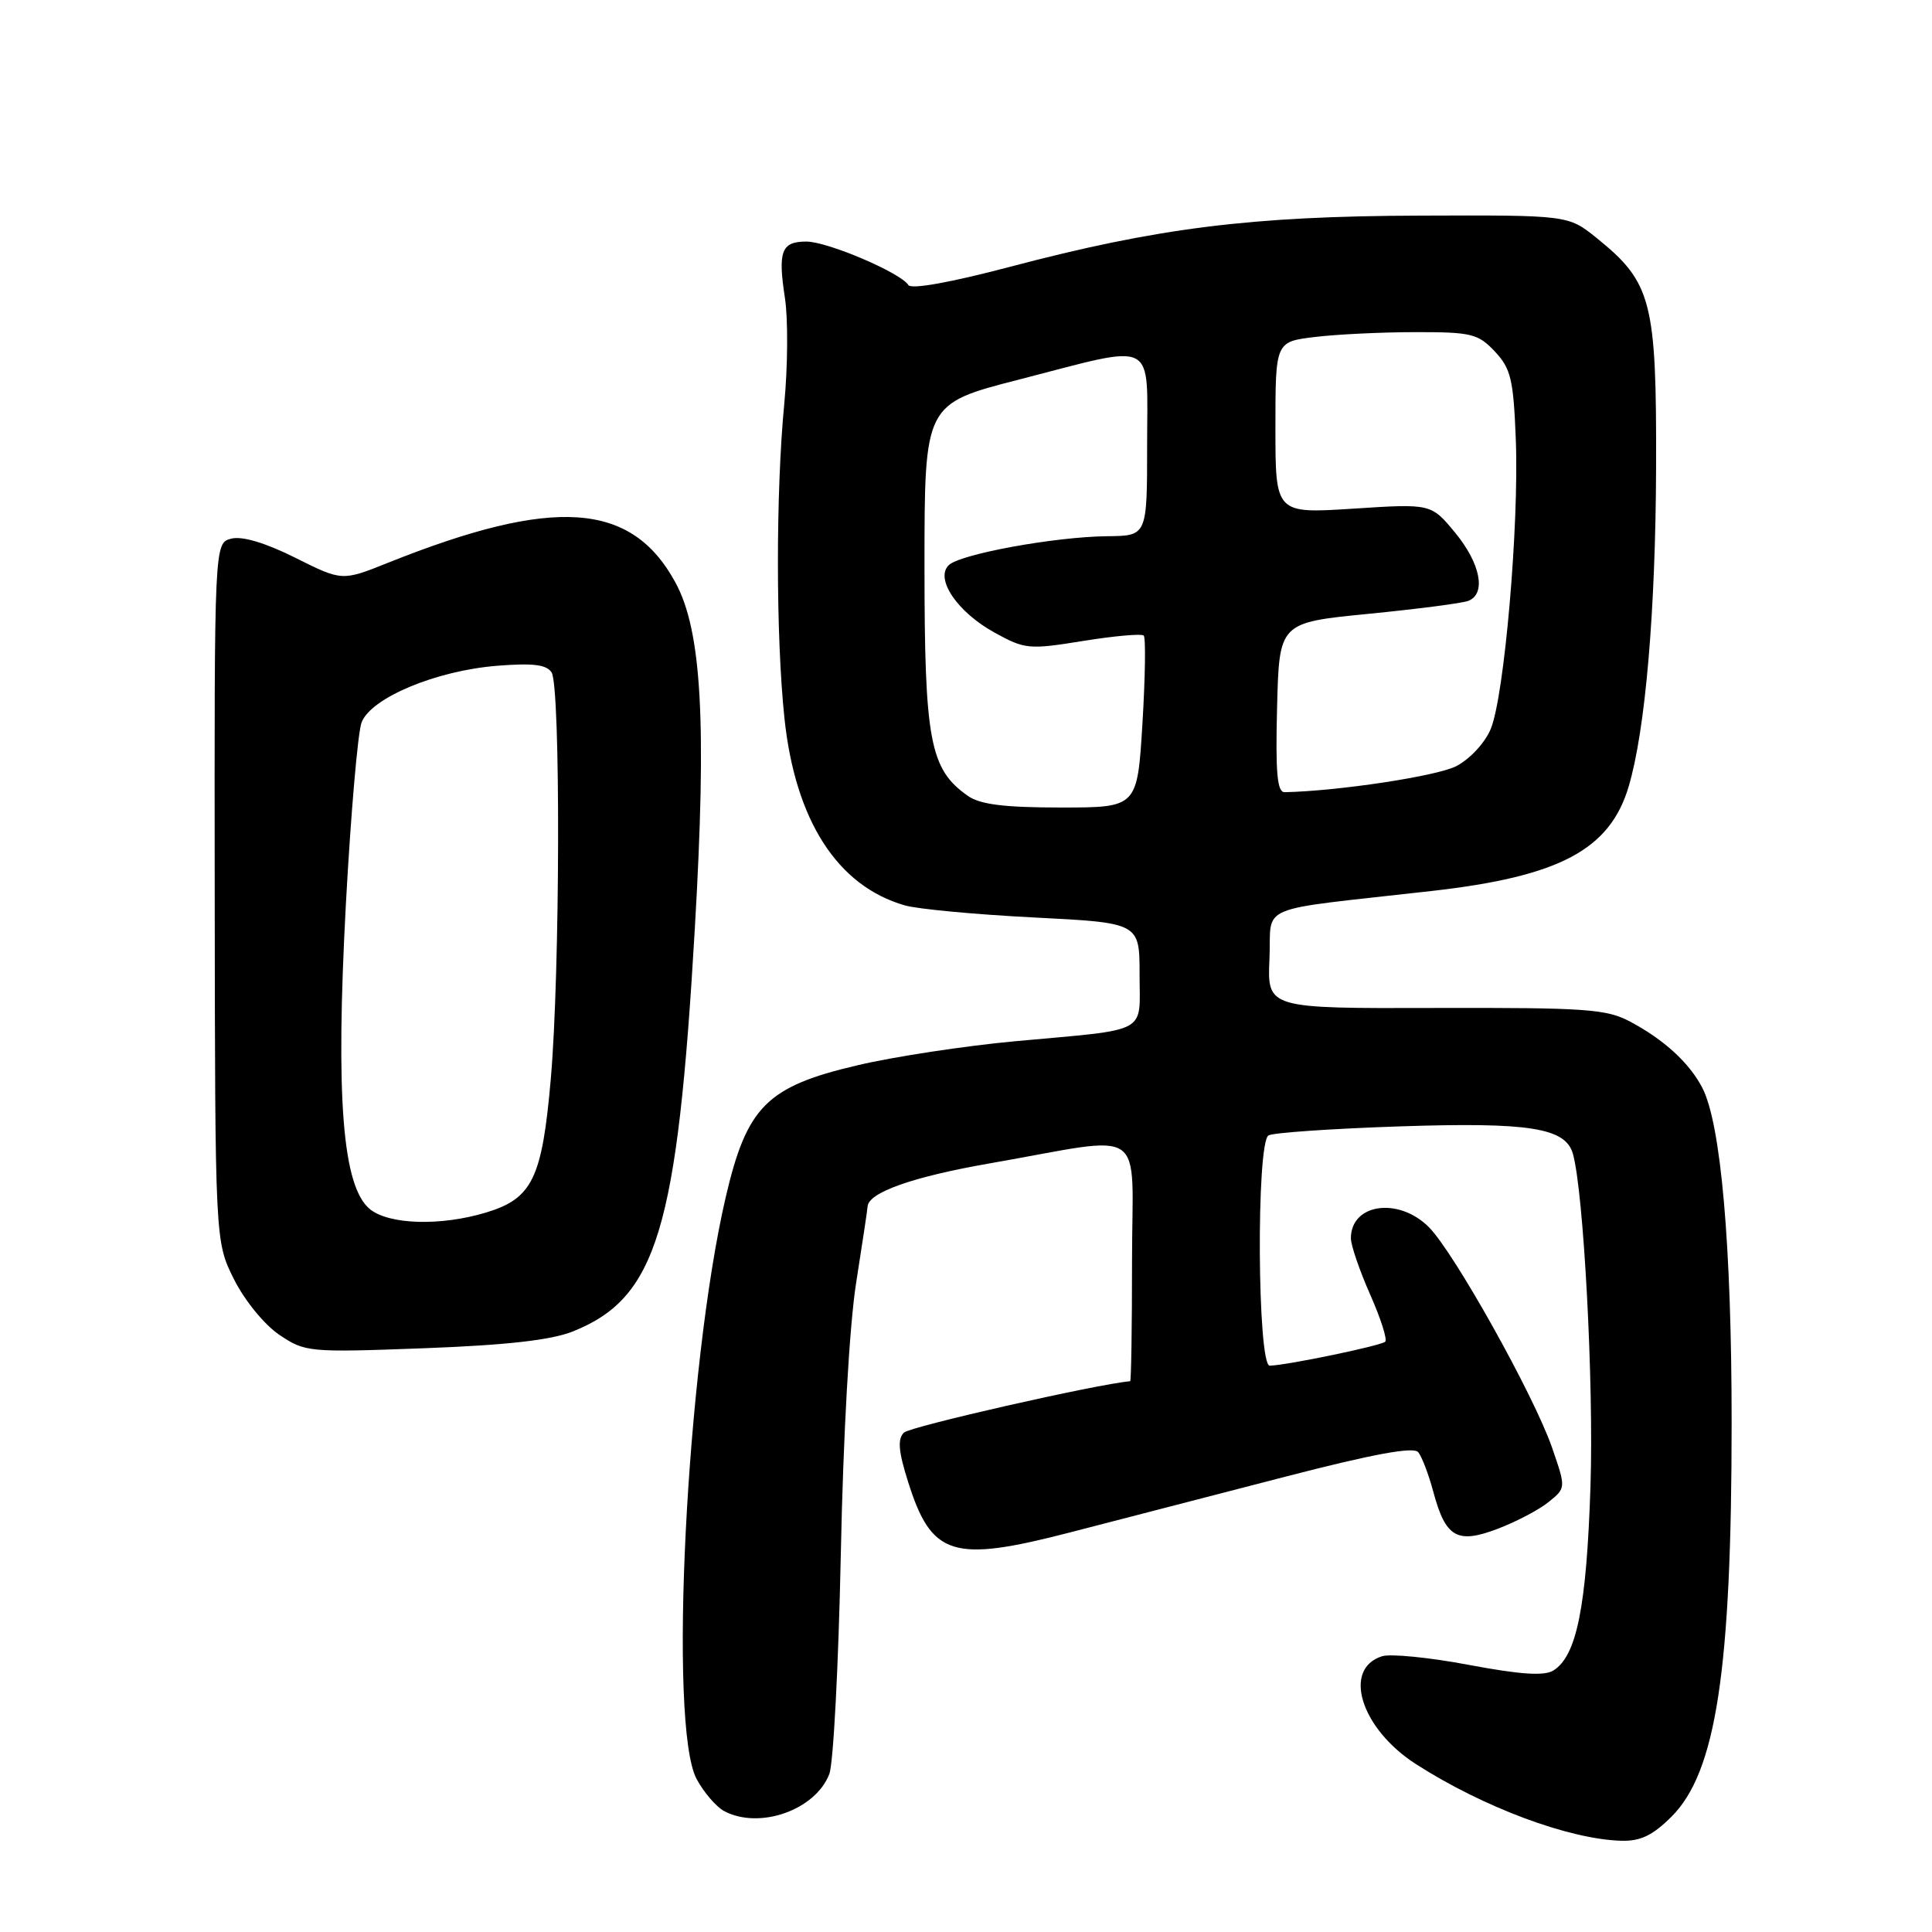 <?xml version="1.0" encoding="UTF-8" standalone="no"?>
<!DOCTYPE svg PUBLIC "-//W3C//DTD SVG 1.1//EN" "http://www.w3.org/Graphics/SVG/1.1/DTD/svg11.dtd" >
<svg xmlns="http://www.w3.org/2000/svg" xmlns:xlink="http://www.w3.org/1999/xlink" version="1.1" viewBox="0 0 256 256">
 <g >
 <path fill="currentColor"
d=" M 221.50 240.70 C 227.39 234.81 229.45 221.30 229.45 188.50 C 229.45 165.02 228.03 148.88 225.56 144.13 C 223.84 140.83 220.51 137.77 216.00 135.37 C 212.87 133.70 210.13 133.51 190.21 133.56 C 167.92 133.63 167.92 133.63 168.21 127.07 C 168.54 119.64 165.87 120.76 189.70 118.06 C 206.63 116.15 213.32 112.60 215.81 104.21 C 218.02 96.76 219.37 81.06 219.44 62.00 C 219.51 39.91 218.87 37.44 211.58 31.55 C 207.80 28.50 207.80 28.50 188.15 28.57 C 165.73 28.64 153.38 30.19 133.73 35.38 C 125.95 37.43 120.73 38.37 120.36 37.77 C 119.36 36.15 109.68 32.02 106.86 32.01 C 103.54 32.00 103.05 33.27 104.01 39.51 C 104.43 42.26 104.39 48.55 103.92 53.50 C 102.79 65.26 102.80 84.29 103.94 95.14 C 105.37 108.71 110.96 117.41 119.90 119.97 C 121.60 120.46 129.30 121.18 137.00 121.57 C 151.00 122.28 151.00 122.28 151.00 129.12 C 151.00 137.12 152.50 136.32 134.50 137.97 C 127.90 138.58 118.53 140.00 113.68 141.14 C 101.59 143.96 98.96 146.60 96.15 158.68 C 90.93 181.20 88.55 228.68 92.30 235.72 C 93.25 237.49 94.89 239.40 95.94 239.97 C 100.61 242.47 108.07 239.84 109.89 235.06 C 110.43 233.65 111.11 220.57 111.41 206.00 C 111.73 190.17 112.55 175.67 113.44 170.00 C 114.26 164.78 114.95 160.21 114.96 159.87 C 115.07 158.01 120.95 155.93 131.11 154.16 C 152.42 150.44 150.00 148.79 150.00 167.06 C 150.00 175.83 149.89 183.01 149.75 183.02 C 145.31 183.41 120.57 189.03 119.77 189.83 C 118.91 190.69 119.05 192.32 120.32 196.33 C 123.43 206.21 126.20 207.08 141.72 203.07 C 148.20 201.39 161.05 198.07 170.27 195.68 C 181.95 192.66 187.31 191.67 187.92 192.42 C 188.41 193.02 189.30 195.36 189.91 197.63 C 191.55 203.75 193.07 204.63 198.49 202.56 C 200.95 201.62 203.99 200.02 205.23 199.00 C 207.50 197.16 207.50 197.16 205.66 191.83 C 203.26 184.90 192.67 165.95 189.33 162.60 C 185.31 158.58 179.00 159.48 179.00 164.08 C 179.00 165.00 180.14 168.34 181.54 171.50 C 182.94 174.66 183.85 177.49 183.55 177.78 C 183.02 178.31 170.60 180.89 168.25 180.96 C 166.61 181.01 166.44 151.47 168.08 150.45 C 168.67 150.09 176.51 149.55 185.52 149.25 C 202.65 148.68 207.42 149.44 208.41 152.86 C 209.84 157.84 211.19 183.25 210.75 196.84 C 210.23 212.94 208.92 219.42 205.83 221.35 C 204.62 222.10 201.48 221.89 194.65 220.61 C 189.43 219.62 184.24 219.11 183.13 219.46 C 177.83 221.14 180.32 229.07 187.63 233.76 C 196.54 239.48 207.93 243.73 214.85 243.91 C 217.38 243.98 219.01 243.19 221.50 240.70 Z  M 75.89 176.43 C 87.04 171.97 89.75 163.01 92.07 123.00 C 93.66 95.70 92.98 83.56 89.49 77.17 C 83.67 66.47 73.42 65.77 51.44 74.56 C 45.33 77.01 45.33 77.01 39.12 73.90 C 35.17 71.93 32.10 71.01 30.66 71.37 C 28.40 71.94 28.40 71.94 28.45 118.22 C 28.50 164.50 28.50 164.50 31.00 169.50 C 32.41 172.32 35.03 175.53 37.00 176.86 C 40.42 179.17 40.87 179.22 56.15 178.65 C 67.15 178.24 73.02 177.57 75.89 176.43 Z  M 128.25 105.46 C 123.21 101.93 122.50 98.19 122.50 75.01 C 122.50 53.51 122.50 53.51 135.00 50.30 C 153.54 45.53 152.00 44.74 152.00 59.00 C 152.00 71.00 152.00 71.00 146.75 71.05 C 139.78 71.12 127.18 73.42 125.70 74.90 C 123.88 76.72 126.86 81.11 131.78 83.82 C 135.80 86.04 136.34 86.09 143.52 84.93 C 147.66 84.26 151.28 83.94 151.55 84.22 C 151.83 84.49 151.75 89.73 151.38 95.86 C 150.70 107.00 150.70 107.00 140.57 107.00 C 133.08 107.00 129.87 106.60 128.25 105.46 Z  M 169.22 93.75 C 169.50 82.50 169.50 82.50 181.30 81.34 C 187.79 80.70 193.75 79.93 194.55 79.62 C 196.96 78.69 196.19 74.69 192.82 70.59 C 189.63 66.73 189.63 66.73 179.32 67.40 C 169.00 68.06 169.00 68.06 169.00 56.67 C 169.00 45.28 169.00 45.28 174.25 44.65 C 177.14 44.30 183.13 44.01 187.58 44.01 C 194.97 44.00 195.86 44.22 198.08 46.58 C 200.20 48.84 200.54 50.28 200.85 58.18 C 201.30 69.57 199.33 92.27 197.53 96.59 C 196.76 98.44 194.76 100.59 192.96 101.52 C 190.41 102.84 177.35 104.82 170.22 104.97 C 169.23 104.99 169.00 102.39 169.22 93.75 Z  M 49.03 160.23 C 45.38 157.27 44.45 145.52 45.83 119.82 C 46.48 107.89 47.41 97.05 47.91 95.73 C 49.15 92.47 57.77 88.87 65.85 88.22 C 70.63 87.84 72.42 88.06 73.09 89.10 C 74.29 91.01 74.22 128.83 72.98 143.00 C 71.83 156.16 70.54 158.82 64.39 160.67 C 58.40 162.48 51.57 162.28 49.03 160.23 Z "/>
</g>
</svg>